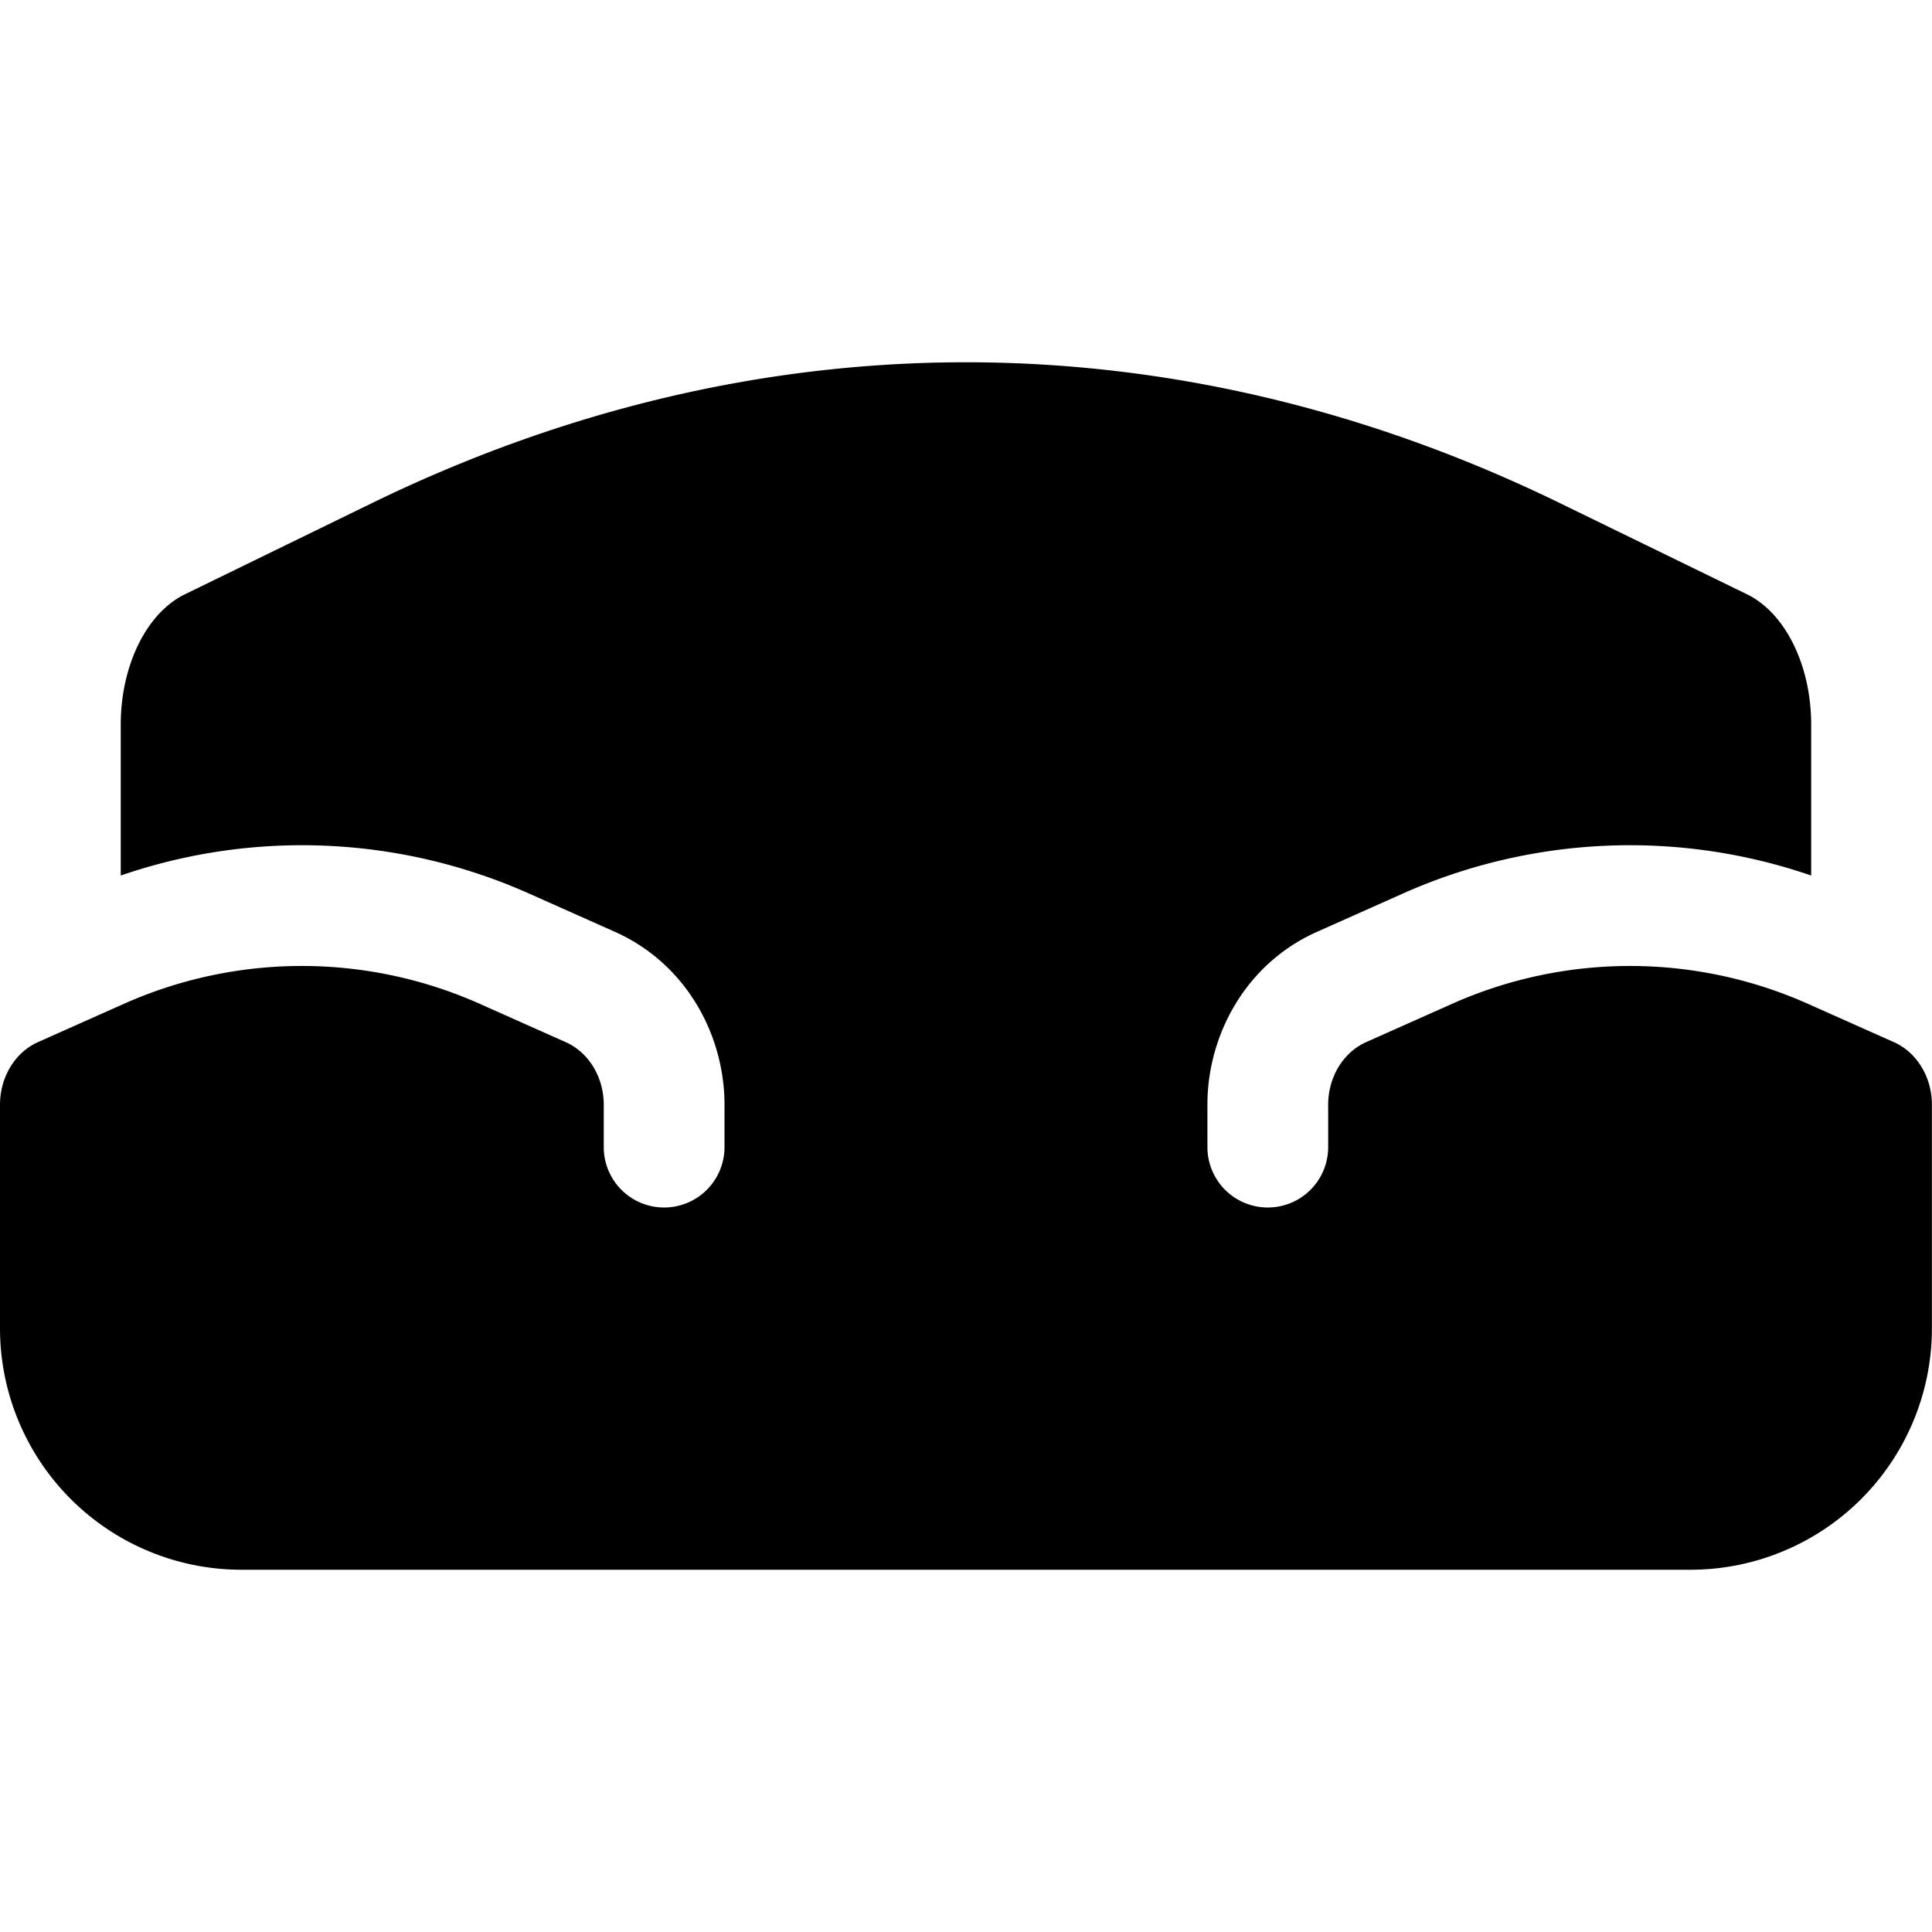 <svg xmlns="http://www.w3.org/2000/svg" viewBox="0 0 24 24"><path d="M1.5 8.981c.006-.726.325-1.369.798-1.599L4.62 6.25c4.79-2.333 9.968-2.333 14.758 0l2.323 1.132c.473.23.792.873.798 1.599v1.895a6.925 6.925 0 0 0-5.09.232l-1.05.468c-.888.397-1.36 1.285-1.36 2.146v.528a.75.75 0 0 0 1.5 0v-.527c0-.342.187-.65.471-.777l1.05-.468a5.43 5.43 0 0 1 4.457 0l1.05.468c.285.127.472.435.472.777V16.5a3 3 0 0 1-3 3H3a3 3 0 0 1-3-3v-2.777c0-.342.187-.65.471-.777l1.05-.468a5.43 5.43 0 0 1 4.457 0l1.05.468c.285.127.472.435.472.777v.527a.75.75 0 0 0 1.5 0v-.527c0-.862-.472-1.75-1.36-2.147l-1.05-.468a6.925 6.925 0 0 0-5.09-.232V8.981z"/></svg>
